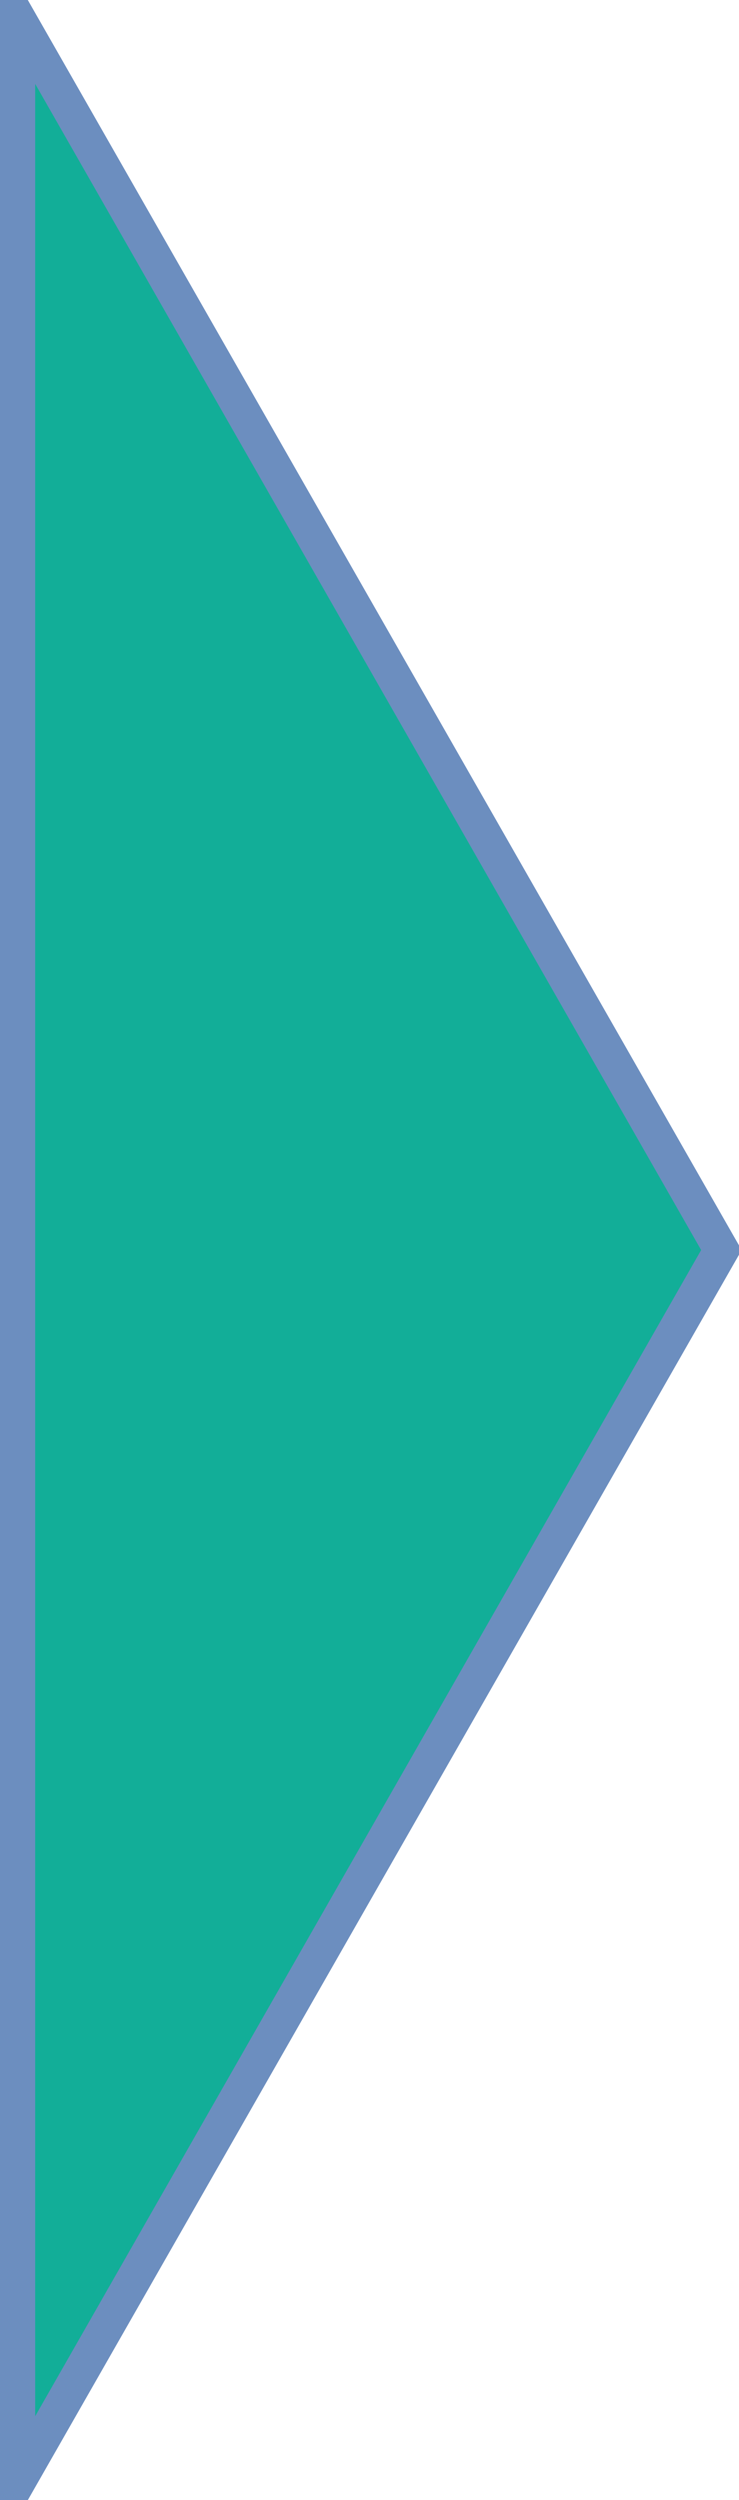 <?xml version="1.0" encoding="UTF-8"?>
<!DOCTYPE svg PUBLIC "-//W3C//DTD SVG 1.1//EN" "http://www.w3.org/Graphics/SVG/1.1/DTD/svg11.dtd">
<svg xmlns="http://www.w3.org/2000/svg" xmlns:xlink="http://www.w3.org/1999/xlink" version="1.1" width="21px" height="71px" viewBox="-0.5 -0.5 21 71" content="&lt;mxfile modified=&quot;2019-04-24T07:35:59.319Z&quot; host=&quot;www.draw.io&quot; agent=&quot;Mozilla/5.0 (Macintosh; Intel Mac OS X 10_14_4) AppleWebKit/537.36 (KHTML, like Gecko) Chrome/73.0.368.103 Safari/537.36&quot; etag=&quot;uKdgjXOJbfeIp_33_c2U&quot; version=&quot;10.6.3&quot; type=&quot;device&quot;&gt;&lt;diagram id=&quot;AV4ZknsVp_jRLf39524Z&quot; name=&quot;Page-1&quot;&gt;jZJNb4MwDIZ/DcdJfLWjx5V2rSZNmtTDzhlxSdQEo+AO2l+/0IQCqirtguzntYm/giTX3c6wWnwiBxXEIe+CZBPE8SIN7bcHFweWKw9KI7lD0QgO8goeDmFnyaGZBRKiIlnPYYFVBQXNGDMG23nYEdX81ZqV8AAOBVOP9FtyEo5mi3Dke5ClGF6OQq9oNgR70AjGsZ2gZBskuUEkZ+kuB9XPbpiLy3t/ot4LM1DRfxLir91He92ssv1Cp+laVDo9v8TuL79MnX3Dvli6DBMgI1lV9t66FZLgULOil1q7b8sEaWW9yJpHqVSOCs0tMYnit+0qs7whgyeYKMsig5+jVQwSI4mVxaF1uTR2h84H1ti21r4+MATd08aj+zjtGQJqIHOxIe24sGEJYrKrV8+YP5HynjlO0Rp+kIM7LuymTa4+2f4B&lt;/diagram&gt;&lt;/mxfile&gt;"><defs/><g><path d="M 0 0 L 20 35 L 0 70 Z" fill="#12ae98" stroke="#6c8ebf" stroke-miterlimit="10" pointer-events="none"/></g></svg>